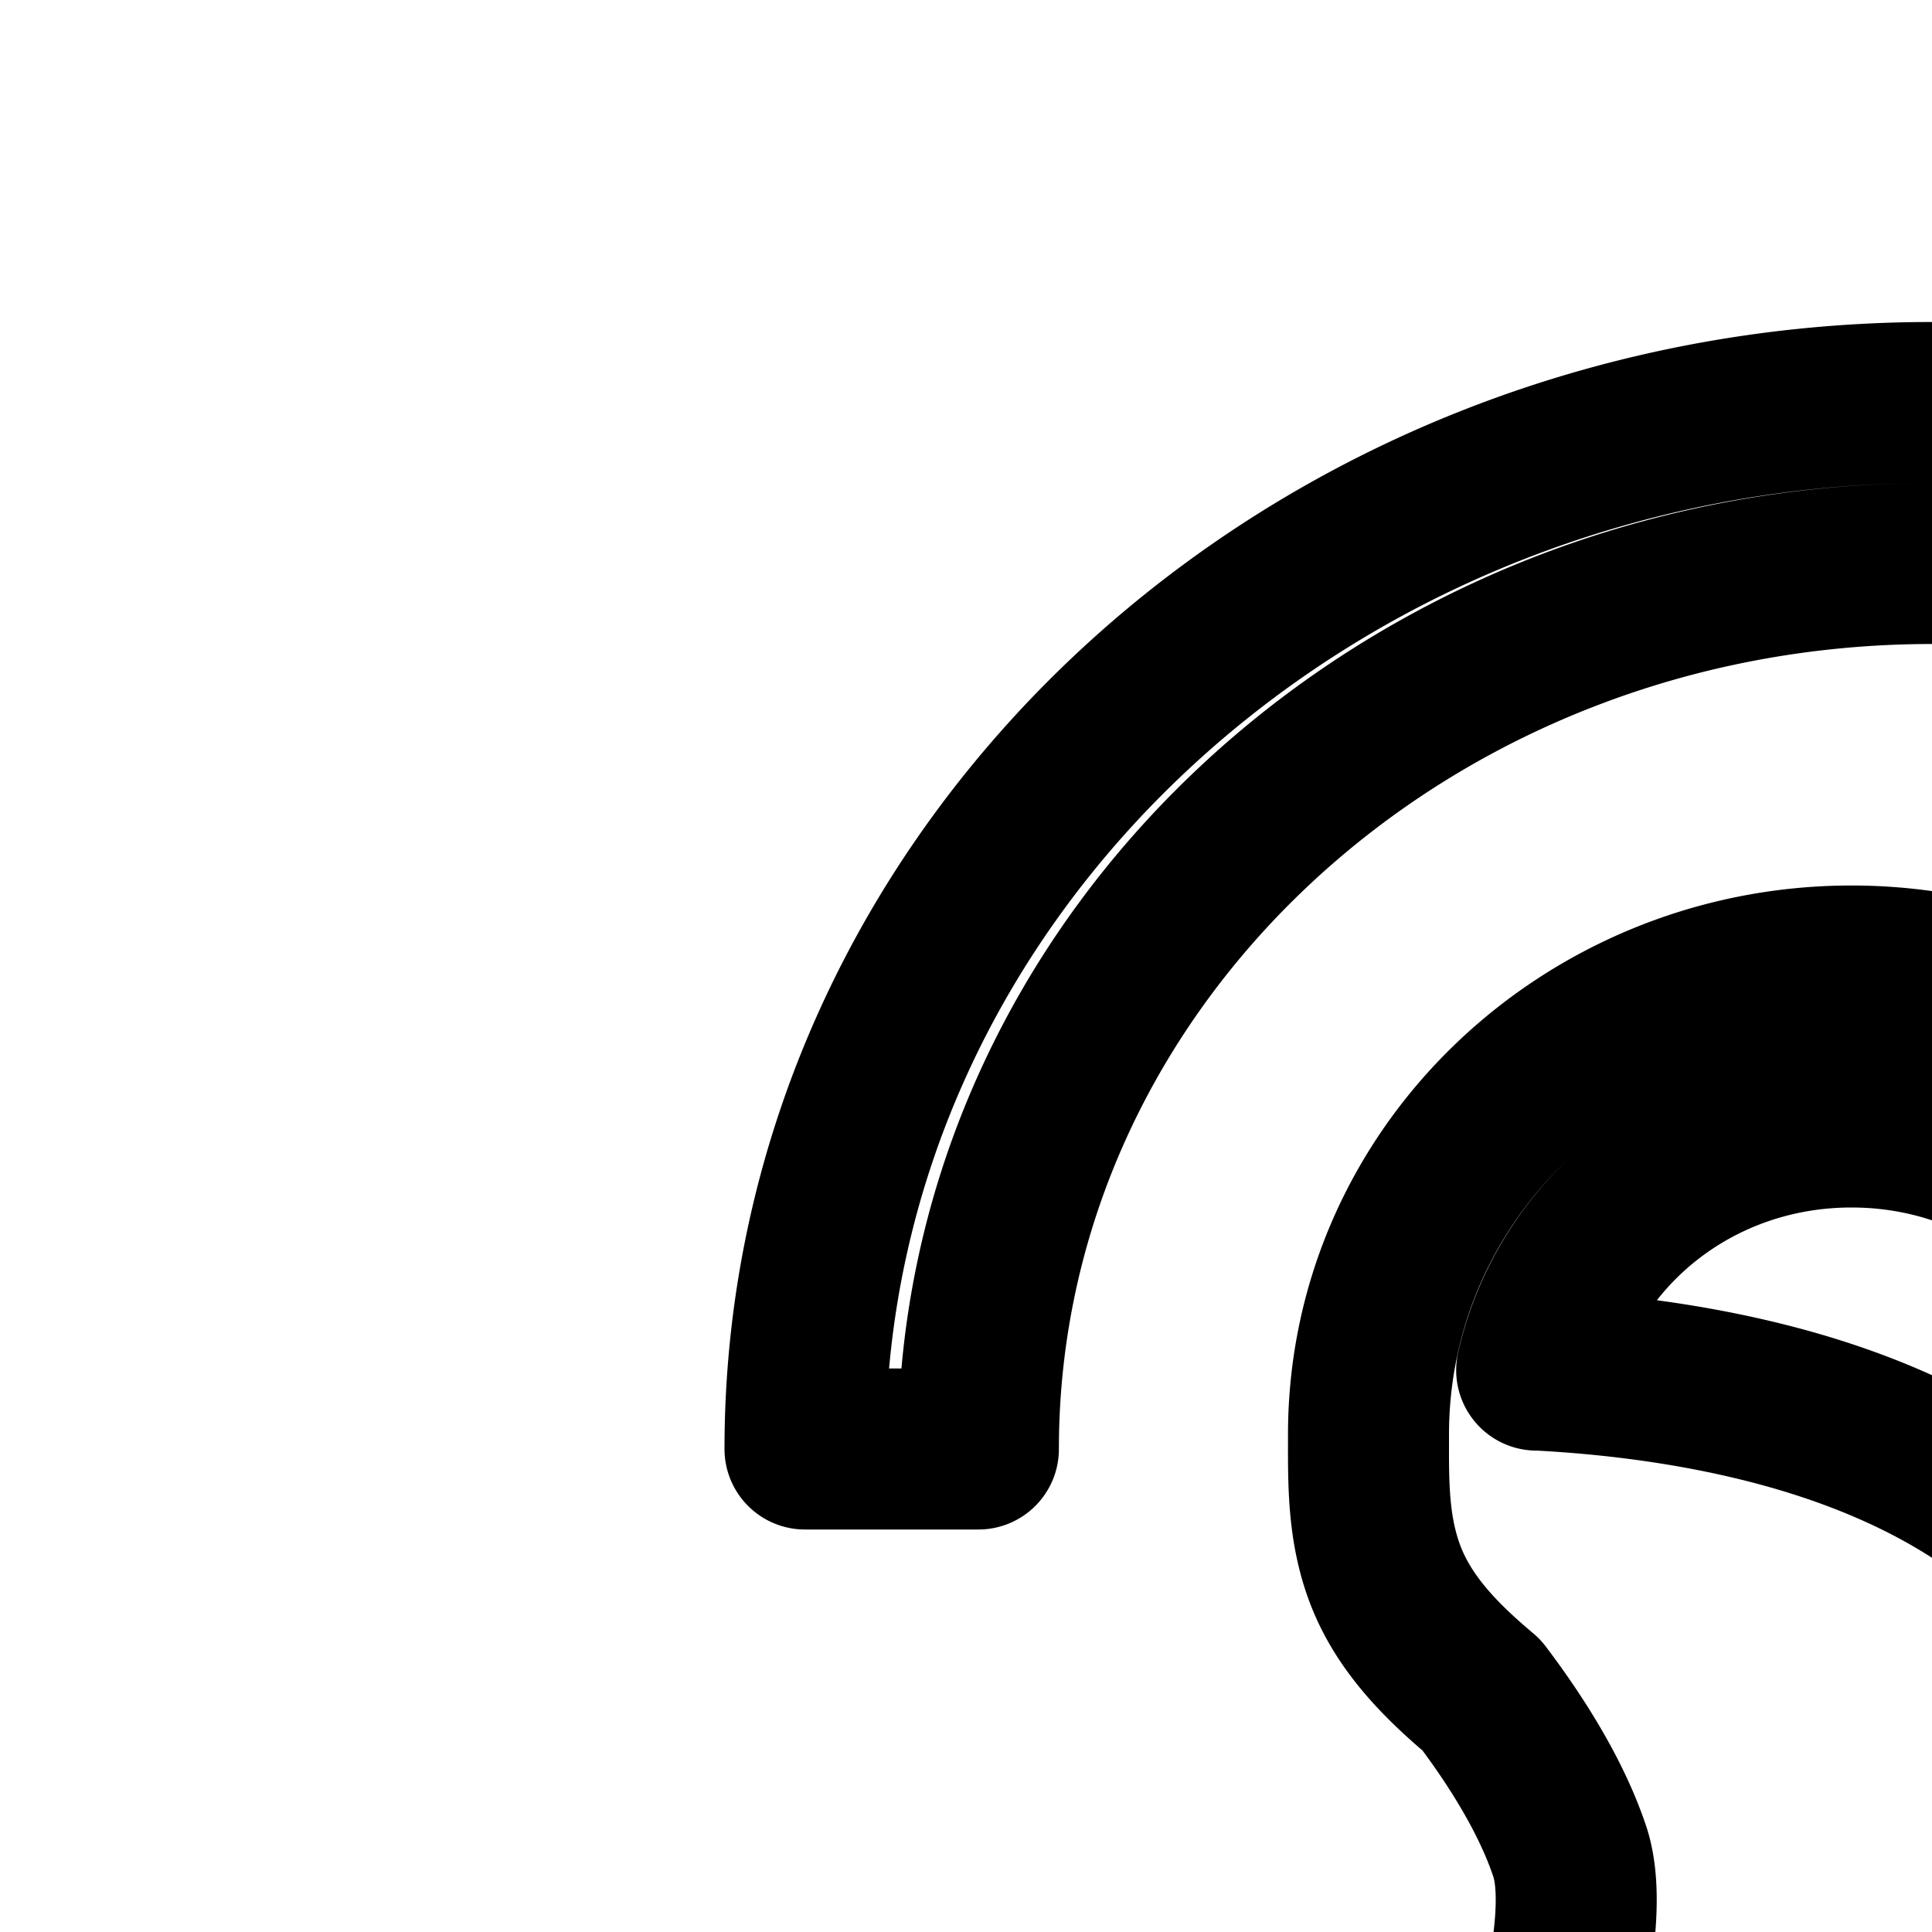 <svg
  xmlns="http://www.w3.org/2000/svg"
  width="24"
  height="24"
  viewBox="0 0 24 24"
  fill="none"
  stroke="currentColor"
  stroke-width="2"
  stroke-linecap="round"
  stroke-linejoin="round"
>
  <path
    fill-rule="evenodd"
    d="M12.154 18c0-6.075 5.304-11 11.846-11s11.846 4.925 11.846 11c0 3.807-2.082 7.163-5.25 9.139-2.689 1.676-5.52 4.315-5.52 7.772V35c0 3.314-2.892 6-6.46 6-3.57 0-6.462-2.686-6.462-6v-2H10v2c0 4.418 3.857 8 8.615 8s8.616-3.582 8.616-8v-.089c0-2.404 2.013-4.52 4.565-6.112C35.536 26.467 38 22.501 38 18c0-7.18-6.268-13-14-13s-14 5.82-14 13zM23 14c-1.948 0-3.528 1.315-3.911 3.02h.028c.813.042 1.918.158 3.038.464 1.111.304 2.312.816 3.247 1.697.964.909 1.598 2.169 1.598 3.827q0 .045-.004.09c-.146 1.61-.54 2.84-1.137 3.762-.606.937-1.386 1.503-2.202 1.824-.798.314-1.598.382-2.249.382-.327 0-.629-.018-.878-.033l-.099-.007c-.119-.008-.216-.014-.3-.018l-.041.077a6 6 0 0 0-.277.674c-.064.174-.137.374-.233.614-.21.525-.511 1.178-1.017 1.7-.544.559-1.284.927-2.252.927-.838 0-1.532-.192-2.076-.565a2.74 2.74 0 0 1-1.031-1.34A3.5 3.5 0 0 1 13 29.891a4 4 0 0 1 .04-.546l.003-.014.001-.005v-.003c0-.001 0-.002.984.178l.984.179v-.003l.001-.003v-.003.003l-.004.038a1.7 1.7 0 0 0 .073.695.74.74 0 0 0 .281.376c.14.096.417.216.948.216.402 0 .632-.131.817-.321.221-.228.405-.574.595-1.049.046-.115.097-.253.152-.401.13-.35.282-.76.436-1.058q.05-.1.12-.213c.556-1.423 1.417-3.915 1.069-4.958-.233-.698-.682-1.396-1.096-1.943-.504-.422-.888-.83-1.12-1.318-.286-.604-.285-1.235-.284-1.815v-.103C17 14.572 19.721 12 23 12s6 2.572 6 5.82h-2c0-2.075-1.756-3.82-4-3.82m-2.808 14.92-.009.01z"
    clip-rule="evenodd"
  />
</svg>
